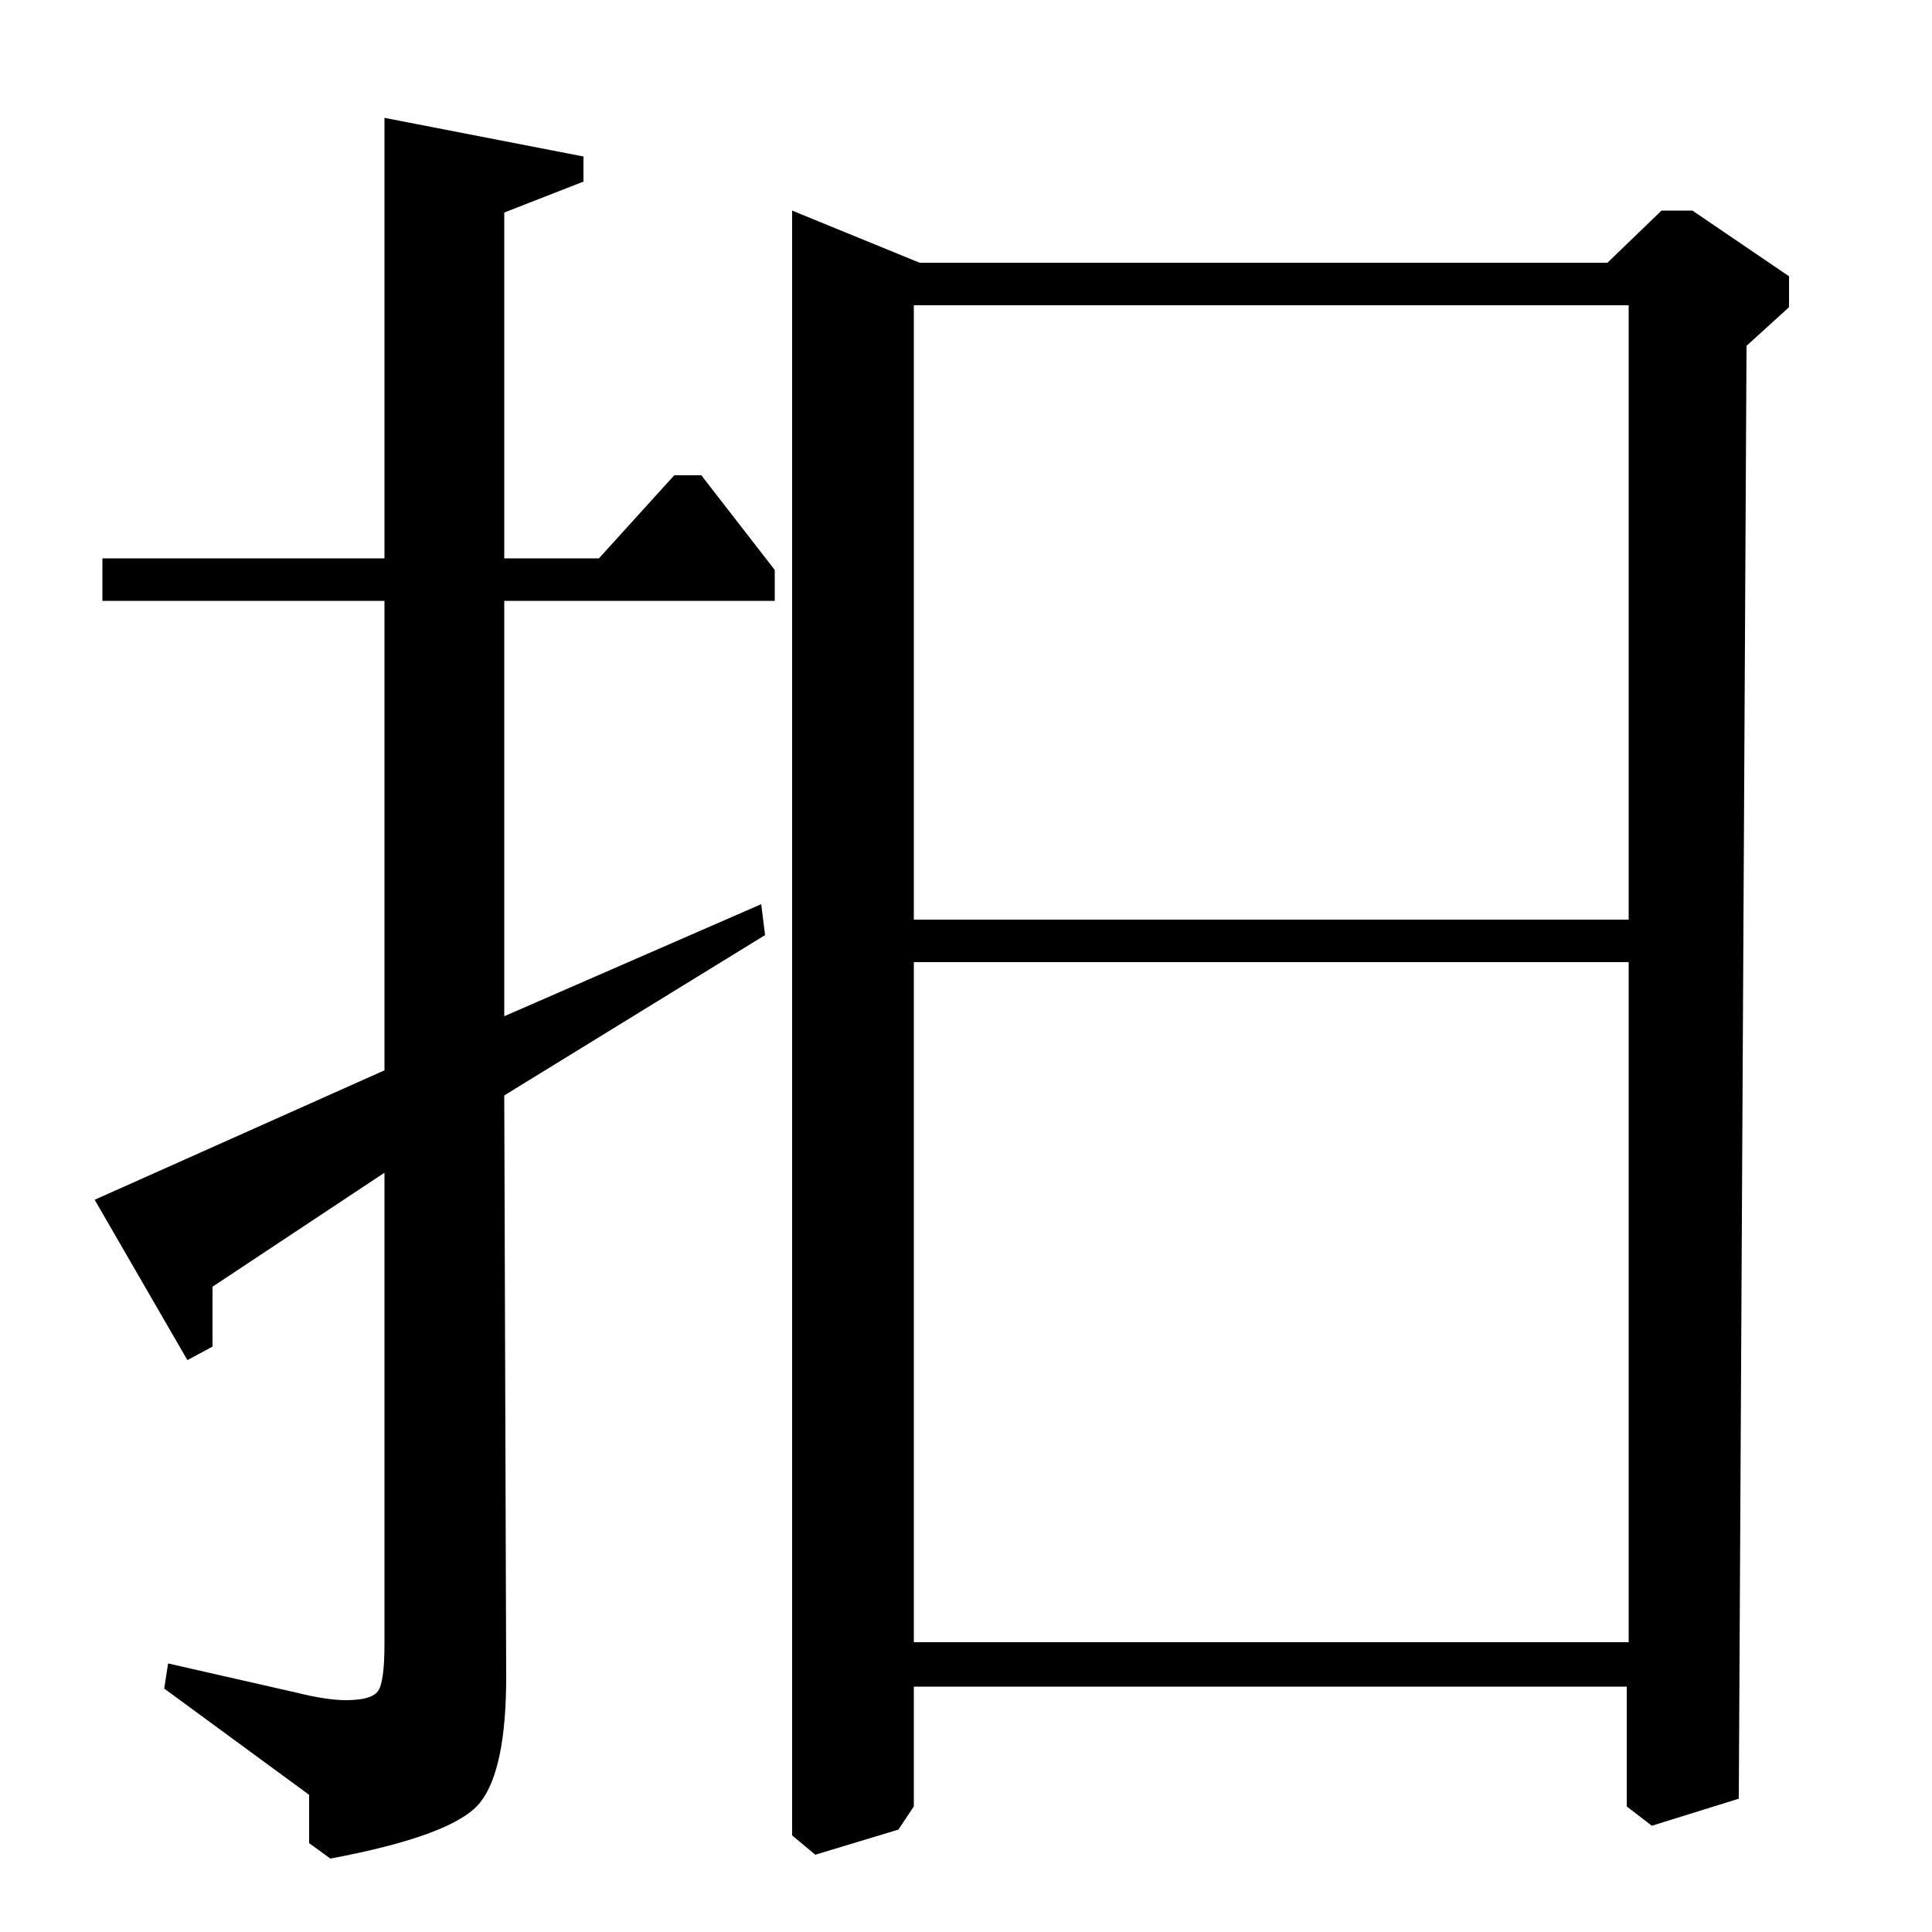 <?xml version="1.0" standalone="no"?>
<!DOCTYPE svg PUBLIC "-//W3C//DTD SVG 1.1//EN" "http://www.w3.org/Graphics/SVG/1.1/DTD/svg11.dtd" >
<svg xmlns="http://www.w3.org/2000/svg" xmlns:xlink="http://www.w3.org/1999/xlink" version="1.1" viewBox="0 -140 1000 1000">
  <g transform="matrix(1 0 0 -1 0 860)">
   <path fill="currentColor"
d="M876 891l50 -34v-16l-22 -20l-4 -752l-45 -14l-13 10v62h-369v-62l-8 -12l-43 -13l-12 10v841l66 -27h356l28 27h16zM401 705v-16h-140v-215l133 58l2 -16l-135 -83l1 -301q0 -48 -13.5 -65t-77.5 -29l-11 8v25l-75 55l2 13l66 -15q16 -4 26 -4q13 0 16.5 4.5t3.5 24.5
v244l-89 -59v-31l-13 -7l-48 83l150 67v243h-146v22h146v228l103 -20v-13l-41 -16v-179h49l39 43h14zM473 524h370v318h-370v-318zM473 150h370v352h-370v-352z" />
  </g>

</svg>
